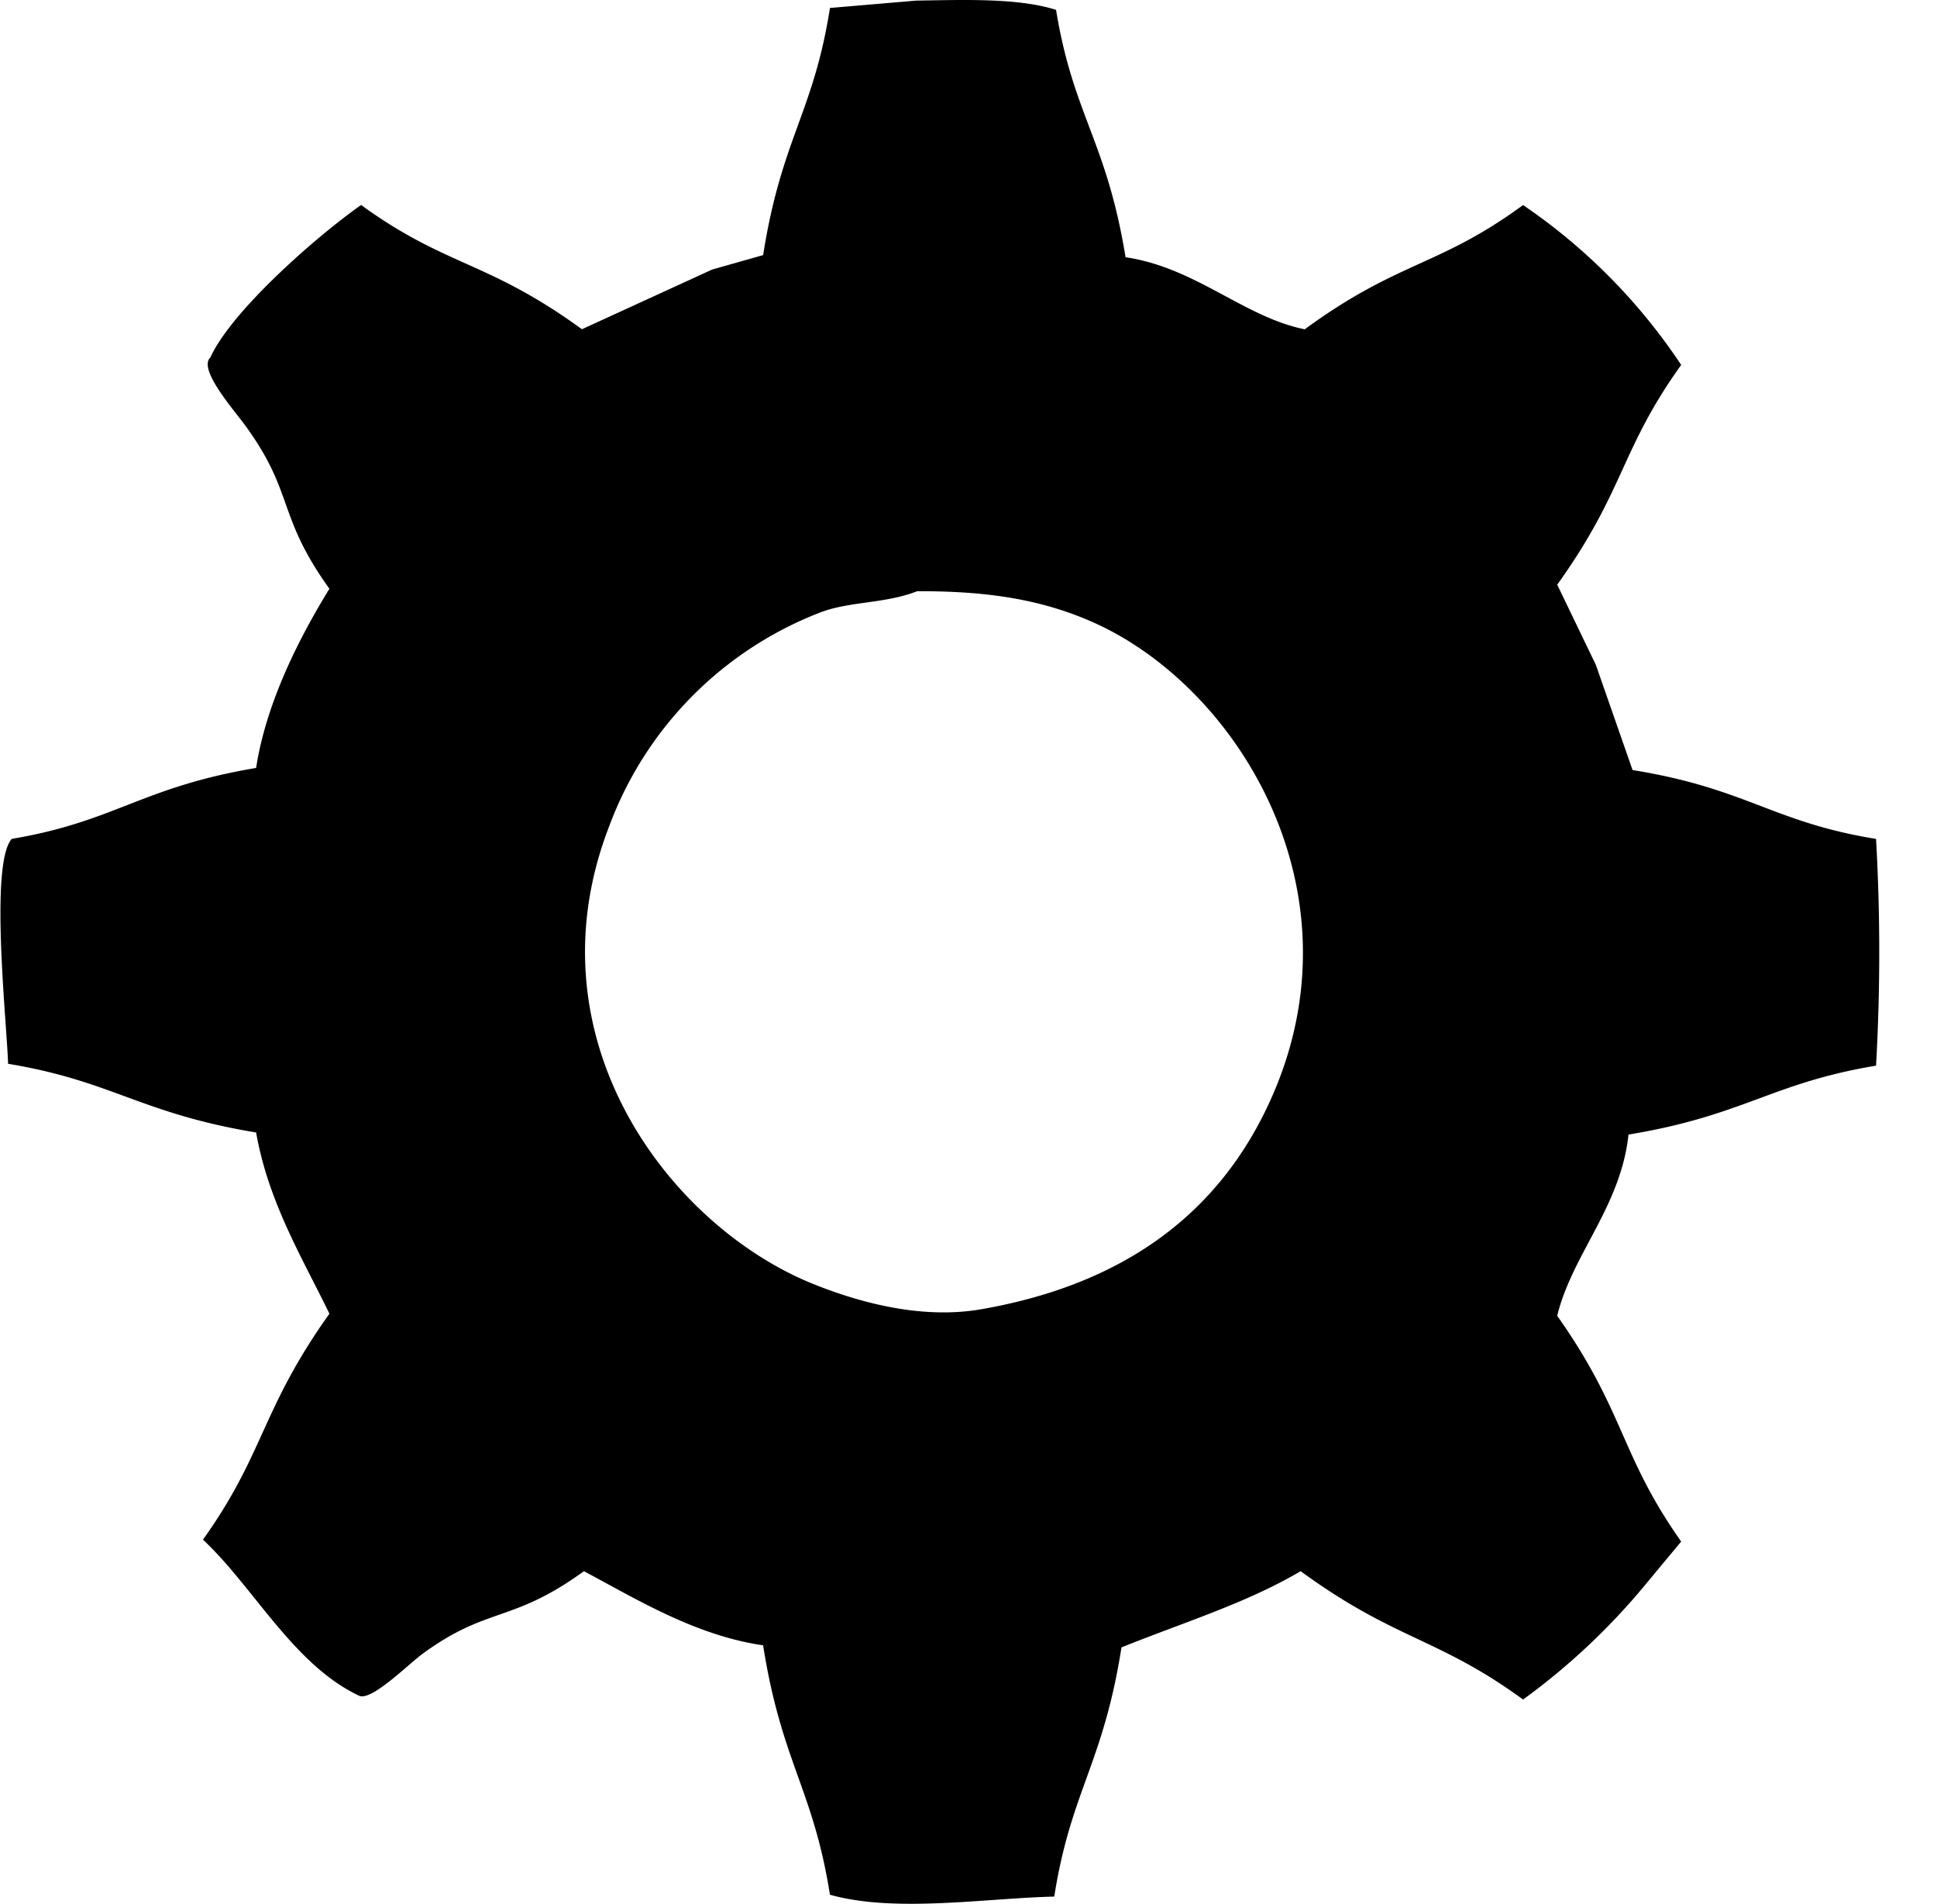 <svg class="icon" viewBox="0 0 1042 1024" xmlns="http://www.w3.org/2000/svg" width="203.516" height="200"><defs><style/></defs><path d="M492.94.317c25.191-.357 54.735-1.543 75.166 4.996 9.23 56.652 27.16 70.271 37.381 133.037 37.89 5.605 63.624 32.146 96.392 38.769 50.379-36.923 71.954-33.504 117.446-66.828a314.078 314.078 0 0 1 85.06 85.981C871.42 242.256 874.211 263.55 837.7 314.48l20.814 43.2q9.852 28.245 19.717 56.493c61.698 9.97 75.267 28.042 130.981 37.04a1082.814 1082.814 0 0 1 0 121.97c-56.345 9.332-70.746 26.723-133.172 37.058-4.112 38.727-30.413 64.612-38.34 97.482 36.511 51.69 33.72 74.754 66.685 121.402l-20.772 24.994a358.136 358.136 0 0 1-64.288 59.986c-46.152-33.638-68.539-31.734-119.636-69.022-29.535 17.303-61.656 27.024-96.393 40.984-9.856 62.754-27.277 77.37-36.161 134.026-36.784.841-85.7 8.872-120.68-1.01-8.901-56.639-26.07-71.356-35.939-134.134-36.447-5.307-68.089-24.809-96.388-39.879-38.684 28.059-51.299 18.703-86.254 44.03-7.413 5.213-27.815 25.943-34.614 22.995-35.321-16.588-56.665-58.367-84.072-83.979 33.294-46.653 31.15-69.826 68.022-121.52-14.503-29.947-32.823-59.844-39.433-97.482-62.43-10.34-77.059-27.621-133.429-36.948-.63-21.743-10.062-107.438 1.98-120.973 55.71-9.331 69.75-27.811 131.449-38.147 5.428-35.232 23.236-70.053 39.433-96.375-28.114-39.135-18.922-51.106-44.286-86.427-5.802-8.41-26.772-31.393-19.763-37.99 11.698-25.566 58.027-65.832 81.104-81.995 45.833 33.323 68.038 29.905 118.783 66.827l70.103-32.125 27.382-7.753C420.39 74.44 437.57 60.93 446.472 4.283zm.391 317.686c-17.324 6.816-36.75 5.336-52.49 11.576a196.485 196.485 0 0 0-113.177 114.948c-44.206 114.267 32.68 215.457 110.718 246.438 22.378 8.885 56.345 18.973 89.395 13.233 77.92-13.548 130.149-52.666 157.464-116.605 47.308-110.73-20.49-219.044-97.595-253.053-26.6-11.731-55.235-16.74-94.315-16.537z"/></svg>